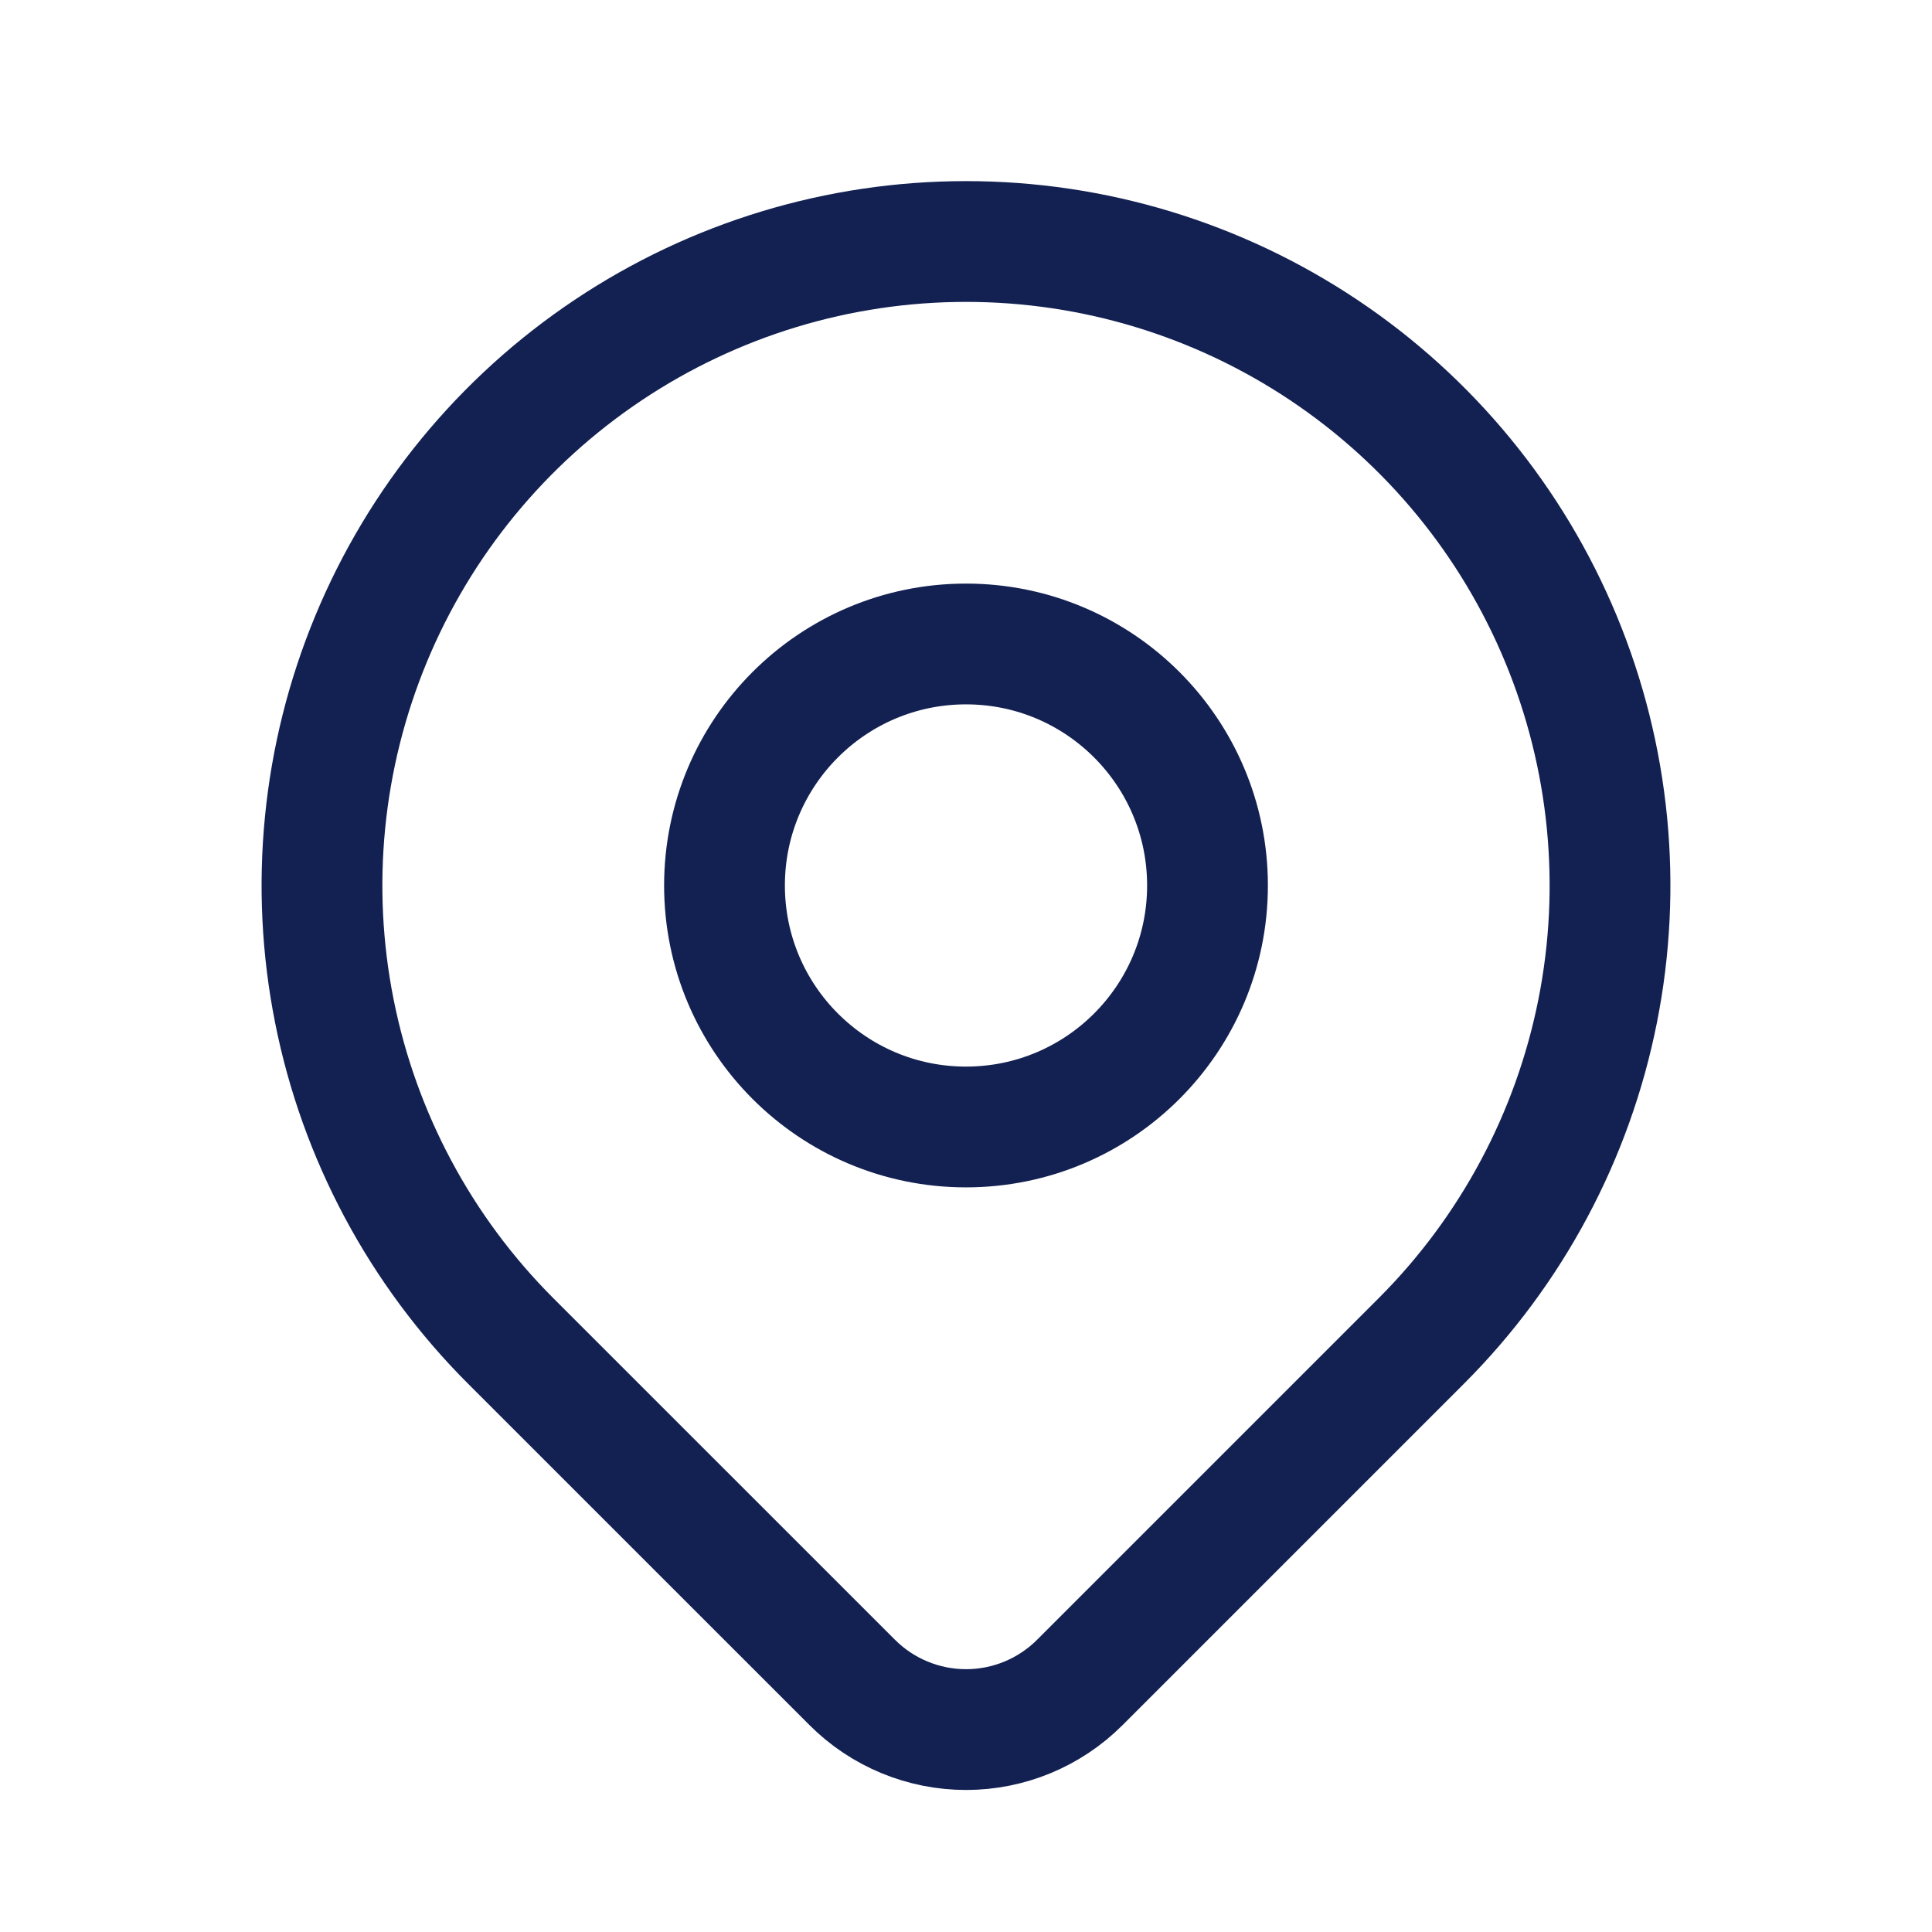 <svg width="31" height="31" viewBox="0 0 31 31" fill="none" xmlns="http://www.w3.org/2000/svg">
<g clip-path="url(#clip0_1_28)">
<path d="M15.5 18.083C17.64 18.083 19.375 16.348 19.375 14.208C19.375 12.068 17.64 10.333 15.5 10.333C13.36 10.333 11.625 12.068 11.625 14.208C11.625 16.348 13.36 18.083 15.5 18.083Z" stroke="#132152" stroke-width="1.938" stroke-linecap="round" stroke-linejoin="round"/>
<path d="M22.807 21.515L17.326 26.996C16.842 27.48 16.185 27.752 15.501 27.752C14.816 27.752 14.159 27.48 13.675 26.996L8.193 21.515C6.748 20.07 5.764 18.229 5.365 16.224C4.966 14.22 5.171 12.142 5.953 10.254C6.735 8.366 8.06 6.752 9.759 5.617C11.459 4.481 13.456 3.875 15.5 3.875C17.544 3.875 19.541 4.481 21.241 5.617C22.94 6.752 24.265 8.366 25.047 10.254C25.829 12.142 26.034 14.22 25.635 16.224C25.236 18.229 24.252 20.07 22.807 21.515V21.515Z" stroke="#132152" stroke-width="1.938" stroke-linecap="round" stroke-linejoin="round"/>
</g>
<defs>
<clipPath id="clip0_1_28">
<rect width="31" height="31" fill="white"/>
</clipPath>
</defs>
</svg>
